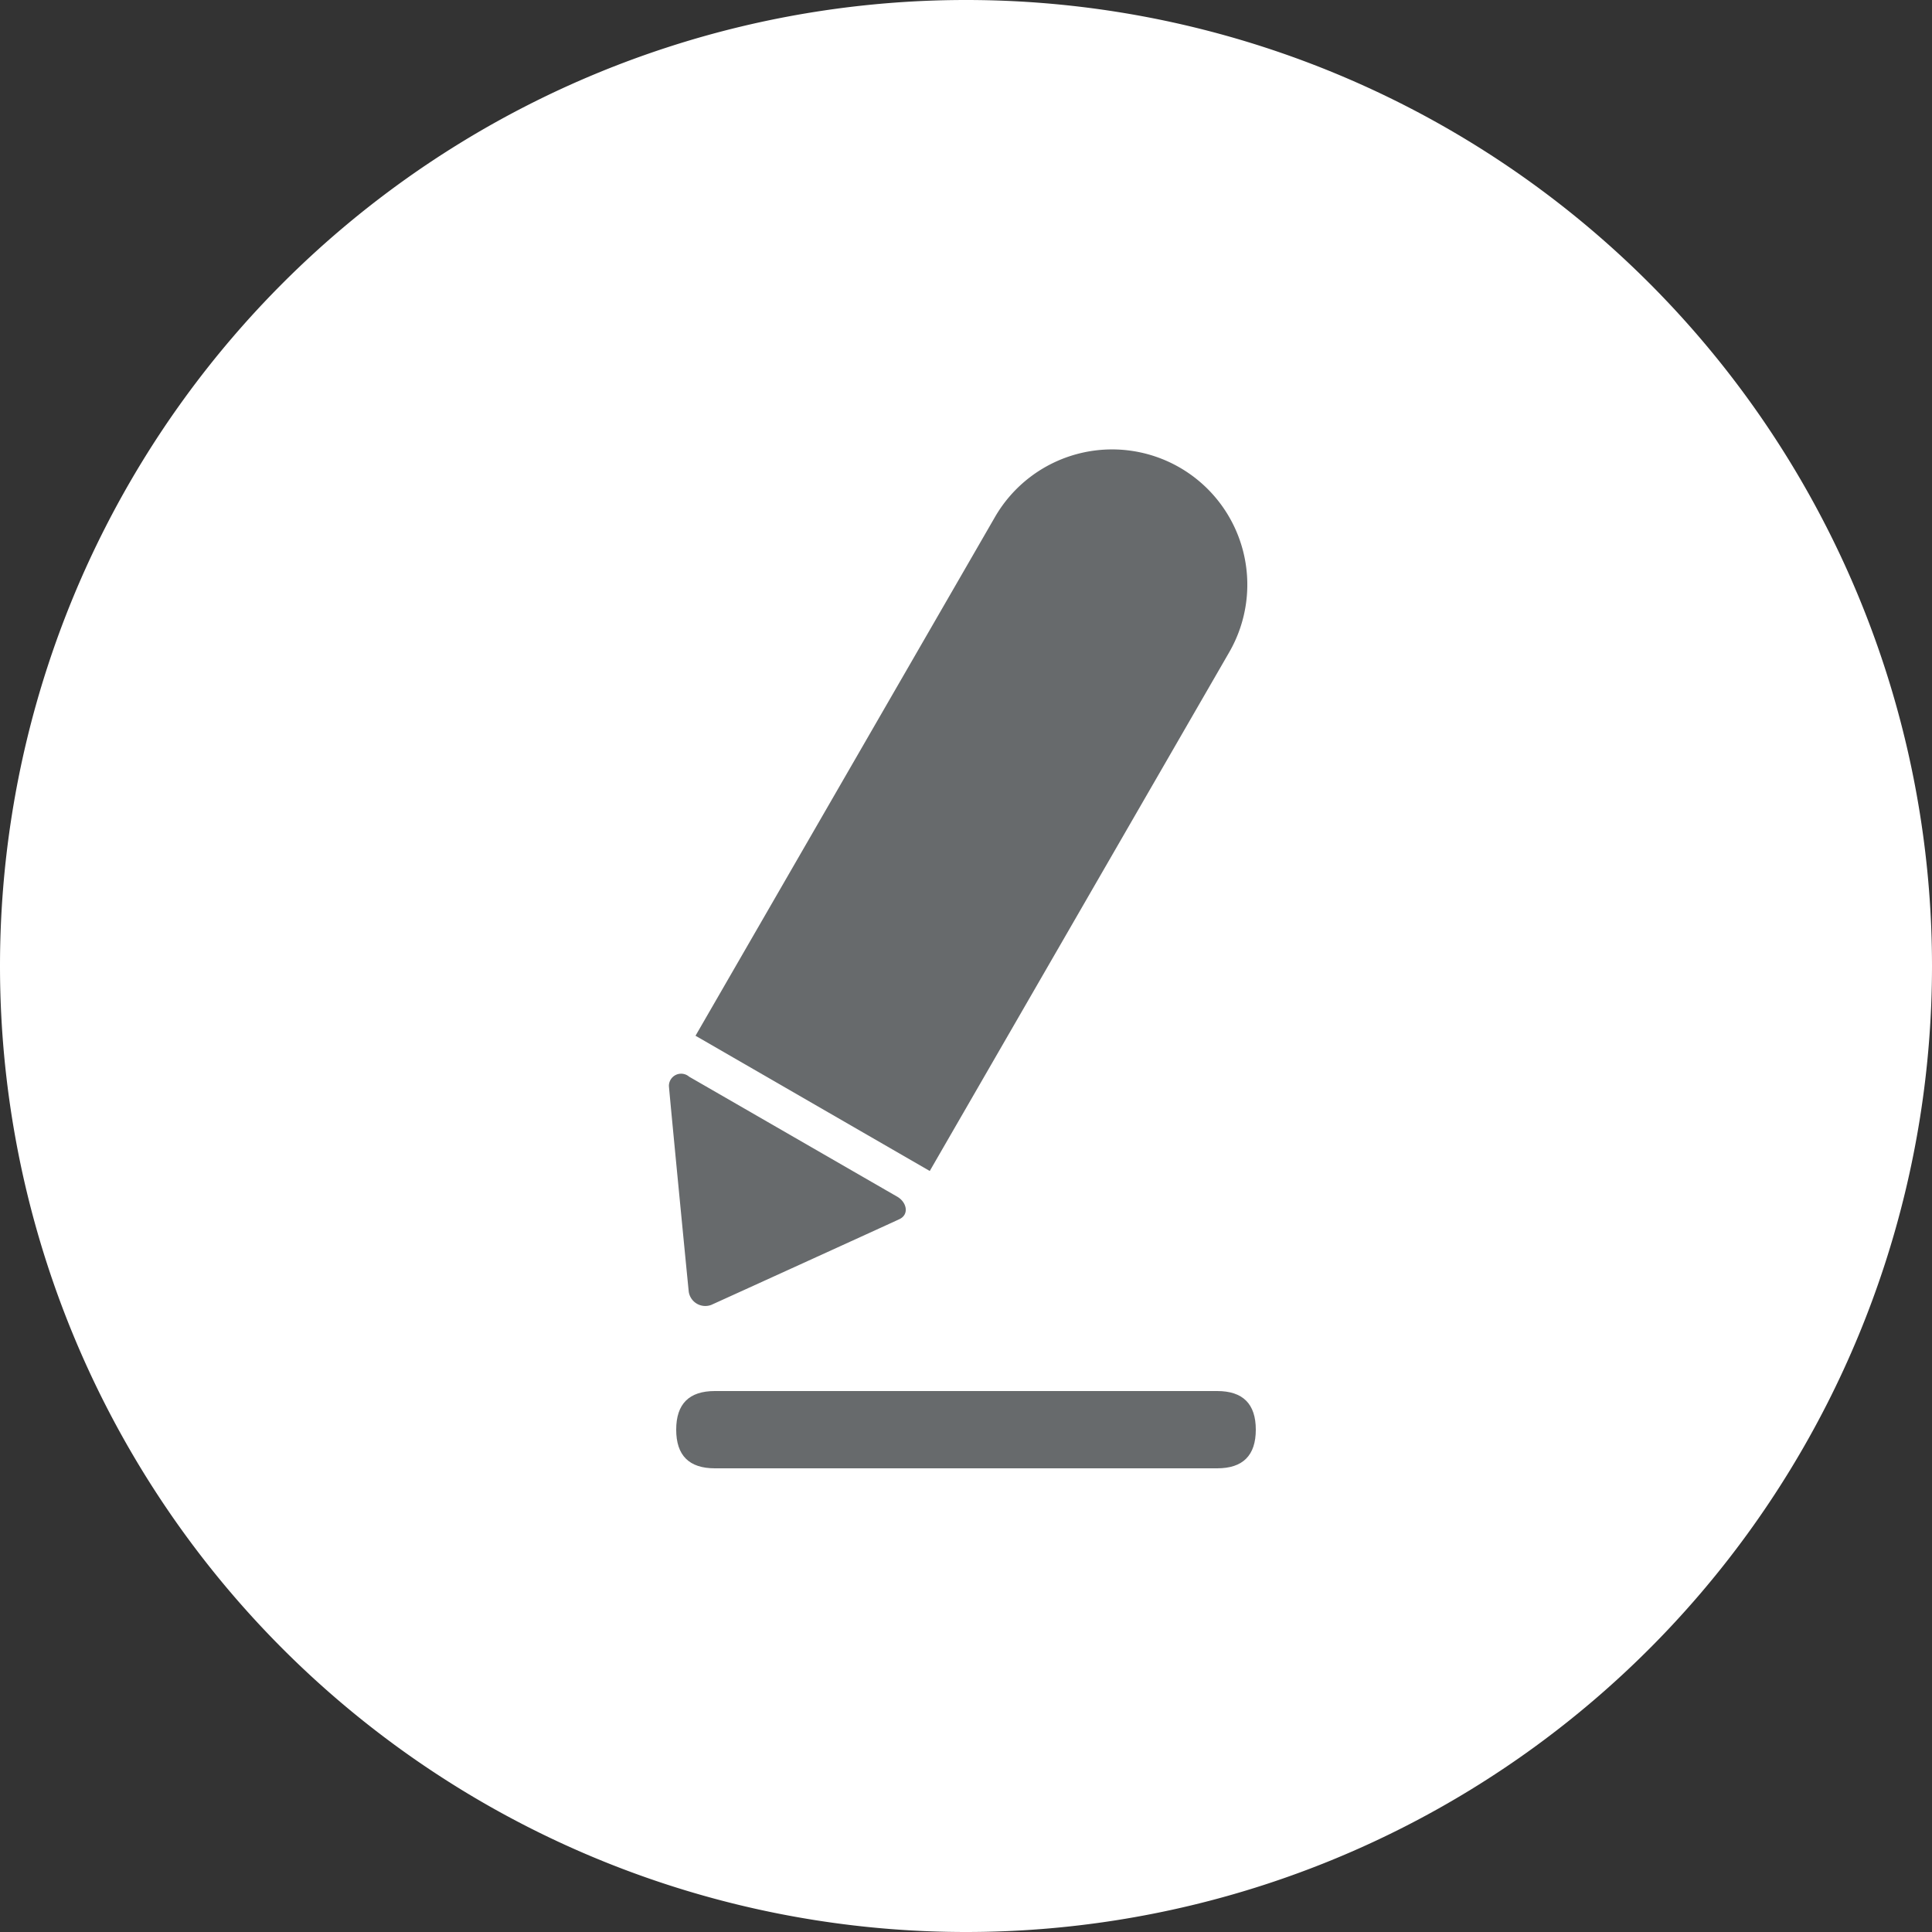 <?xml version="1.0" standalone="no"?><!DOCTYPE svg PUBLIC "-//W3C//DTD SVG 1.1//EN" "http://www.w3.org/Graphics/SVG/1.1/DTD/svg11.dtd"><svg t="1608176761445" class="icon" viewBox="0 0 1024 1024" version="1.1" xmlns="http://www.w3.org/2000/svg" p-id="9906" width="60" height="60" xmlns:xlink="http://www.w3.org/1999/xlink"><rect x="0" y="0" width="1024" height="1024" fill="#333333" stroke="none"/><defs><style type="text/css"></style></defs><path d="M512 512m-512 0a512 512 0 1 0 1024 0 512 512 0 1 0-1024 0Z" p-id="9907" data-spm-anchor-id="a313x.7781069.0.i35" class="selected" fill="#ffffff"></path><path d="M365.261 570.675c5.734 3.277 106.342 61.338 110.295 63.59 5.12 2.97 6.461 9.523 1.024 11.981-4.362 2.048-92.068 41.984-99.564 45.363a8.878 8.878 0 0 1-11.95-6.861c-0.635-5.939-9.994-102.298-10.527-109.158a6.472 6.472 0 0 1 10.721-4.915z" fill="#676a6c" p-id="9908" data-spm-anchor-id="a313x.7781069.0.i37" class=""></path><path d="M625.275 247.808a71.68 71.68 0 0 1 26.235 97.894l-158.72 274.944-124.15-71.68 158.72-274.944a71.68 71.68 0 0 1 97.915-26.214z" fill="#676a6c" p-id="9909" data-spm-anchor-id="a313x.7781069.0.i36" class=""></path><path d="M358.4 737.28m20.48 0l266.24 0q20.48 0 20.48 20.48l0 0q0 20.48-20.48 20.48l-266.24 0q-20.48 0-20.48-20.48l0 0q0-20.48 20.48-20.48Z" fill="#676a6c" p-id="9910" data-spm-anchor-id="a313x.7781069.0.i38" class=""></path></svg>